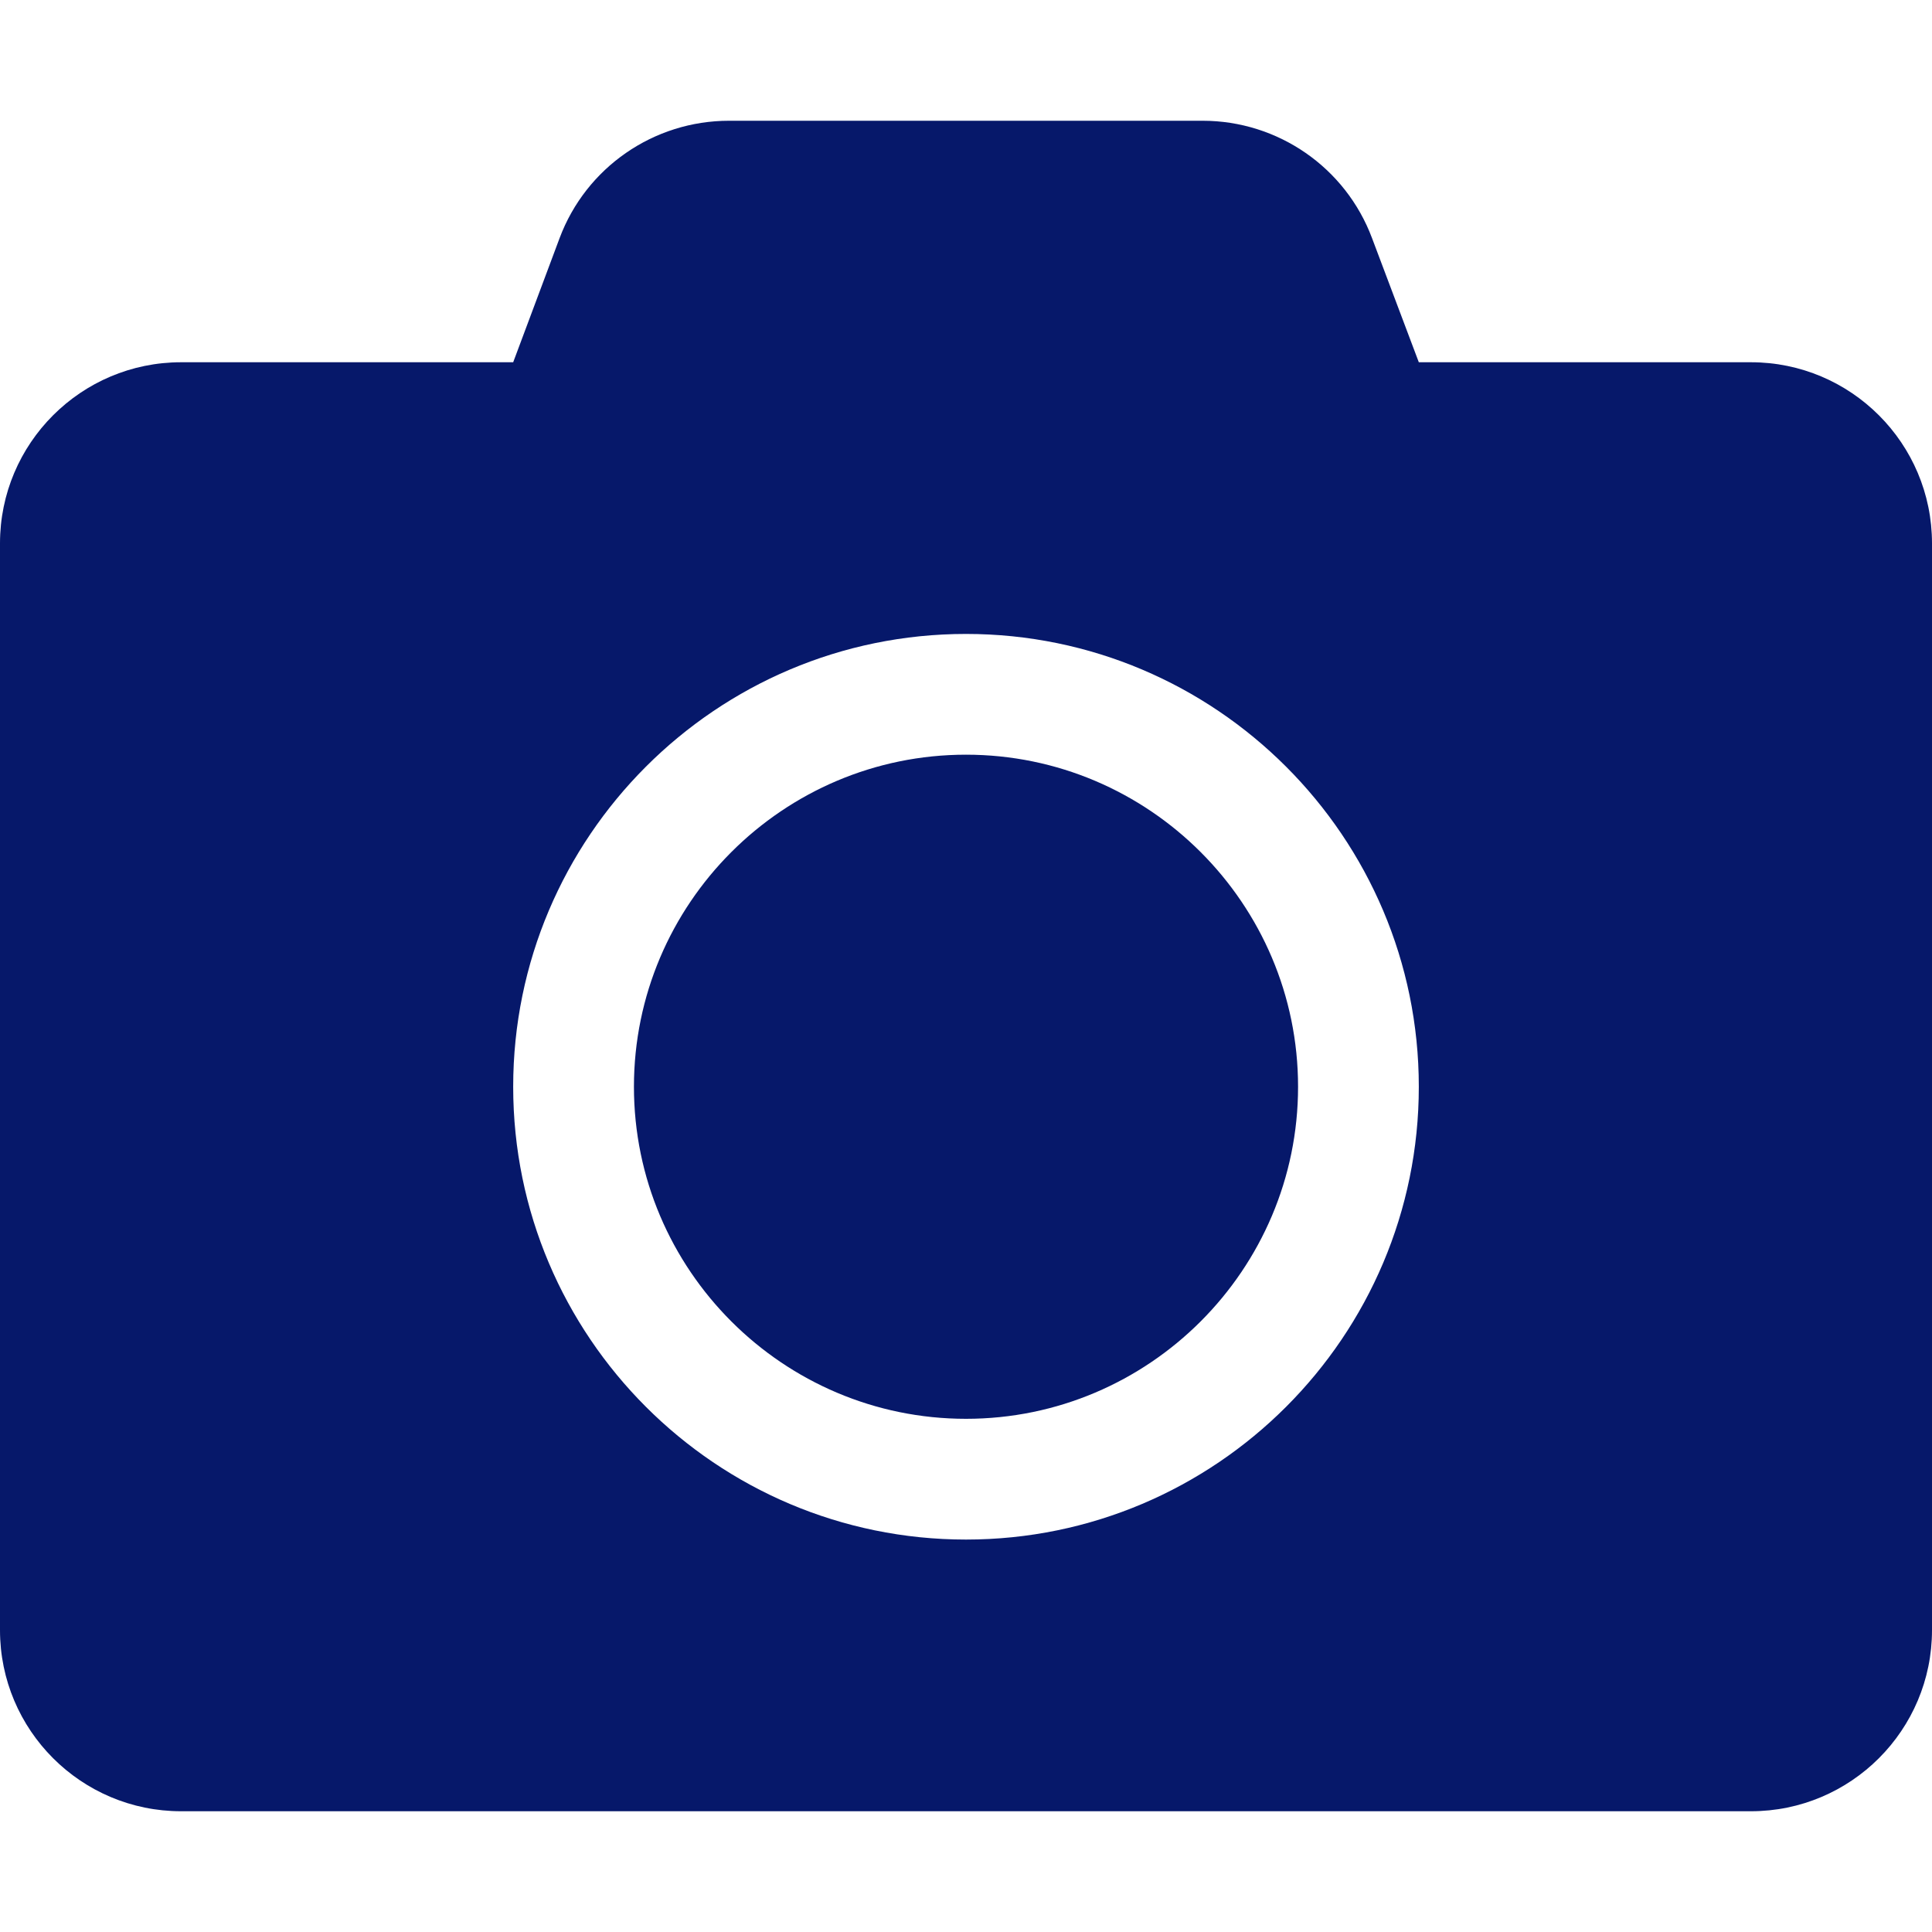 <svg xmlns="http://www.w3.org/2000/svg" viewBox="0 0 512 512"><path fill="#06186A" d="M512 144v288c0 26.5-21.5 48-48 48H48c-26.5 0-48-21.5-48-48V144c0-26.5 21.5-48 48-48h88l12.3-32.9c7-18.7 24.9-31.1 44.9-31.1h125.5c20 0 37.9 12.4 44.9 31.1L376 96h88c26.5 0 48 21.5 48 48zM376 288c0-66.2-53.8-120-120-120s-120 53.8-120 120 53.8 120 120 120 120-53.8 120-120zm-32 0c0 48.5-39.5 88-88 88s-88-39.5-88-88 39.5-88 88-88 88 39.5 88 88z"/></svg>
